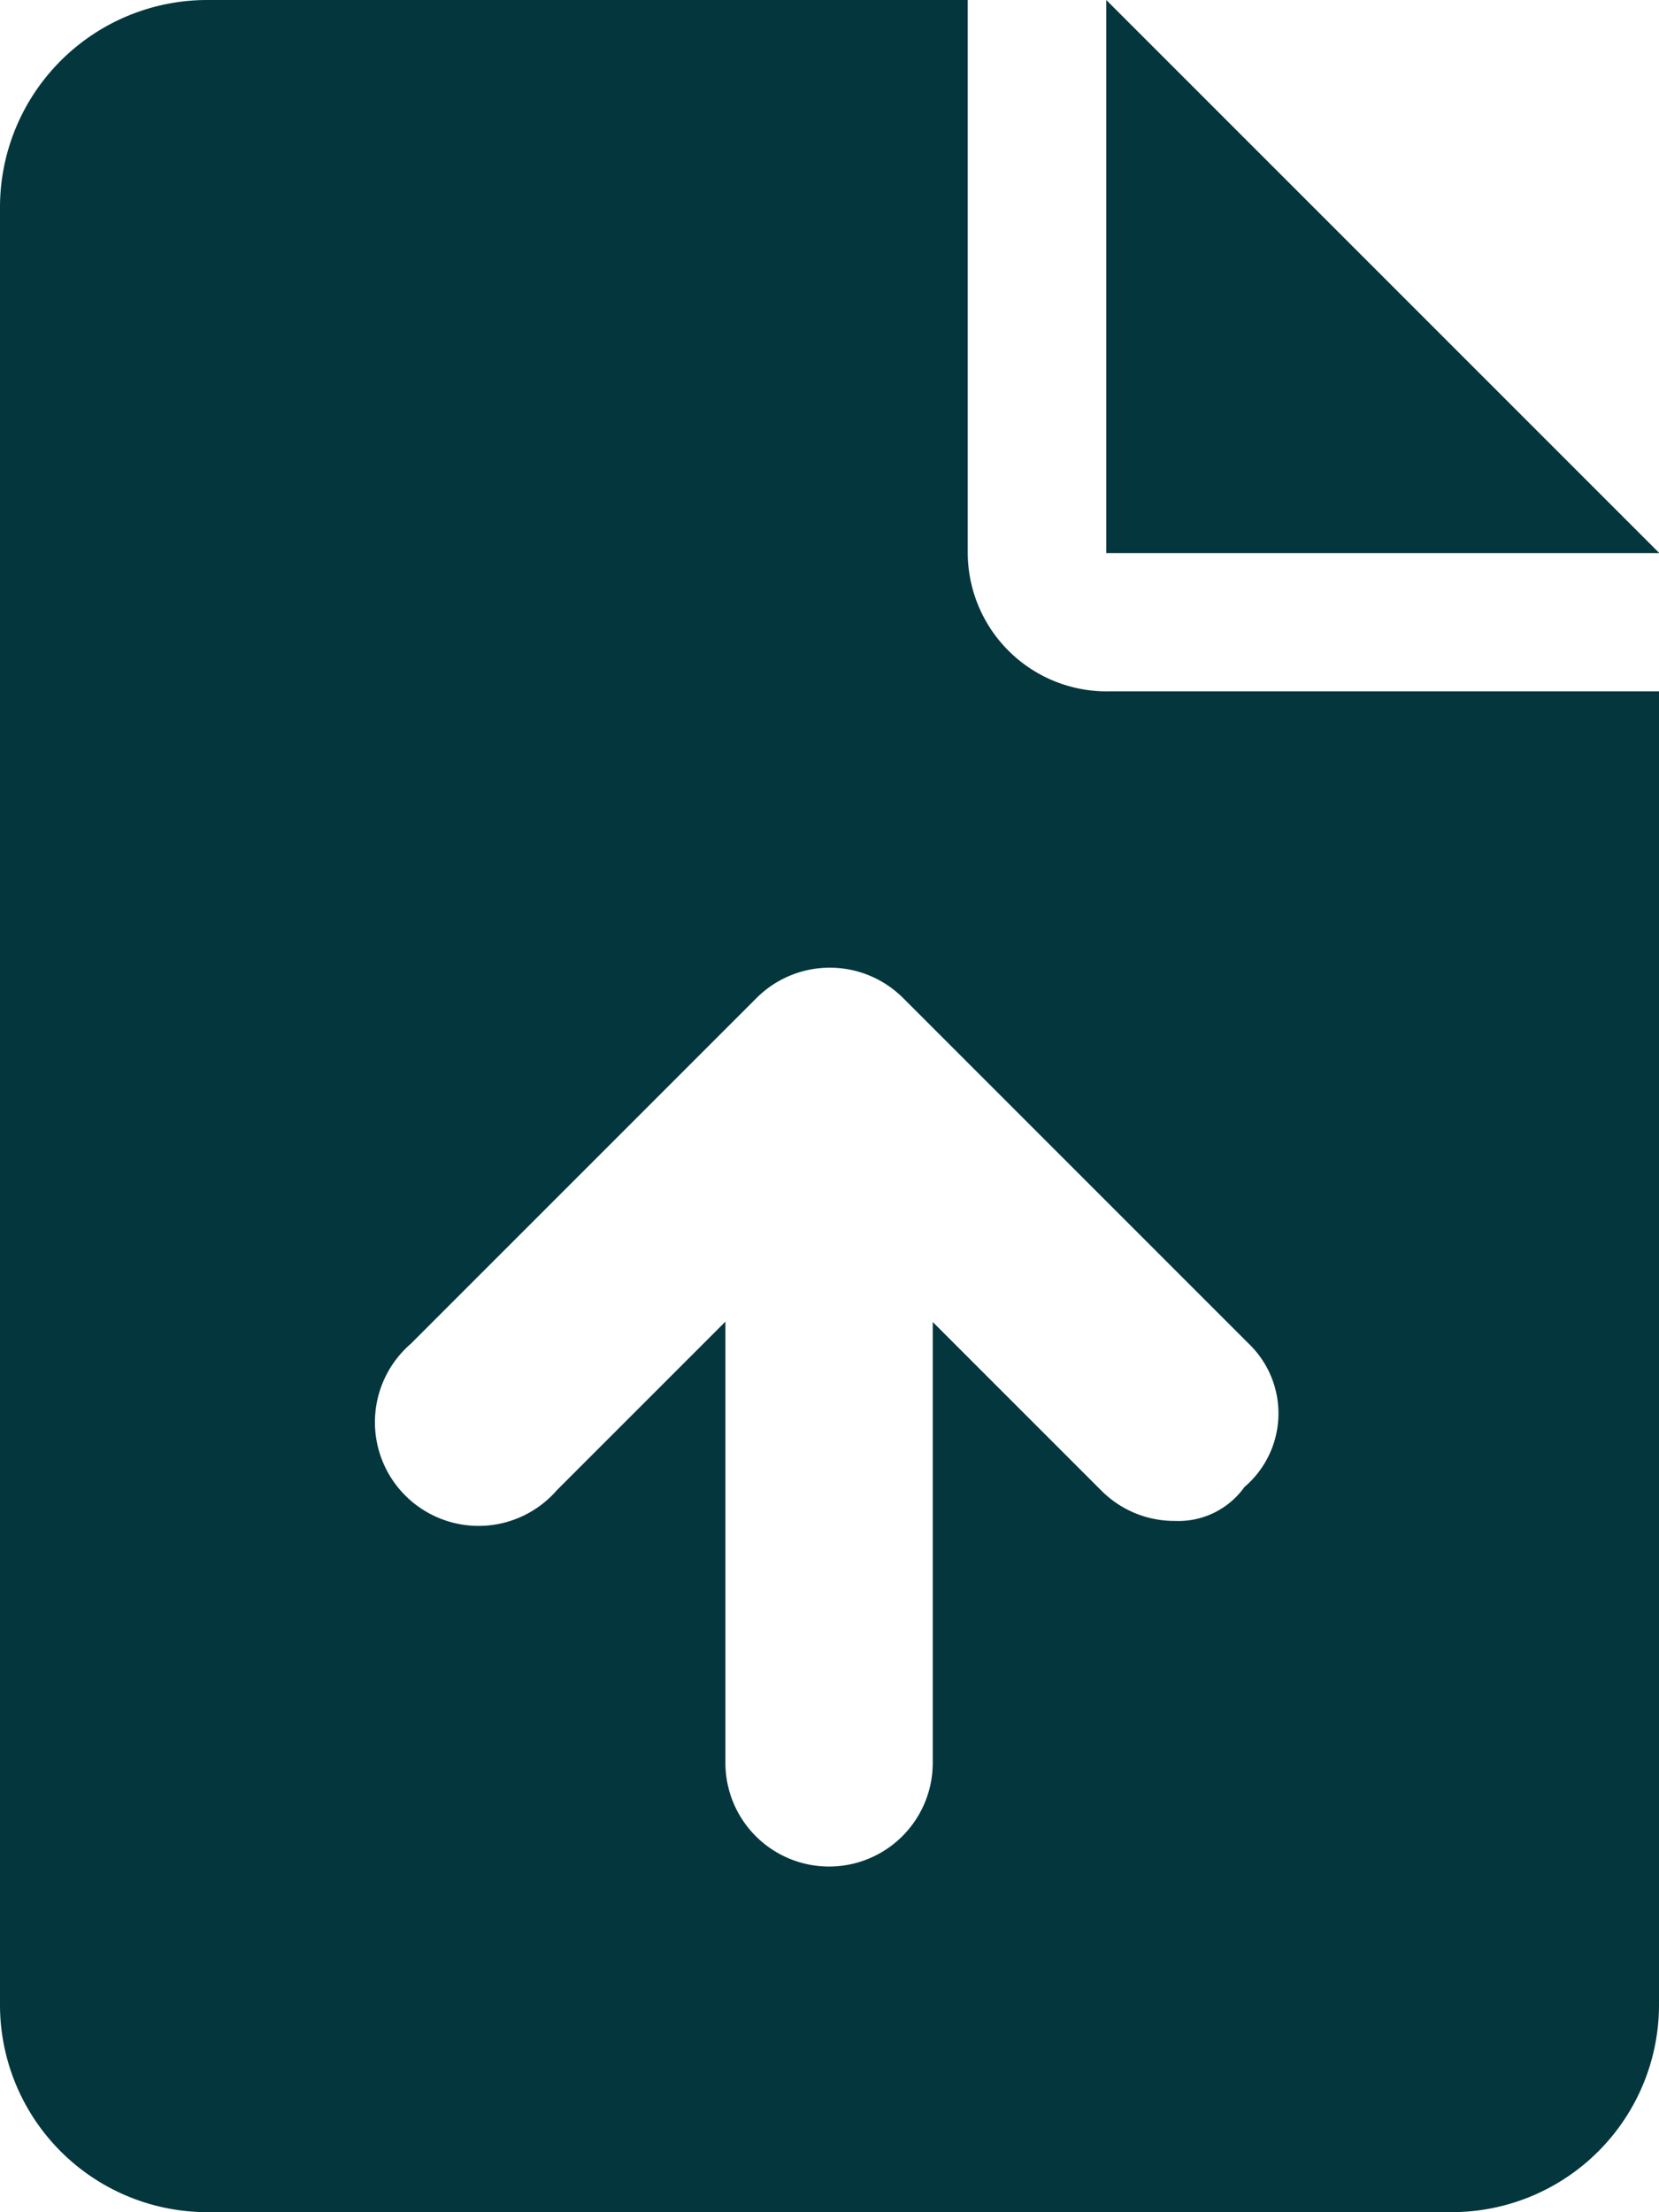 <svg xmlns="http://www.w3.org/2000/svg" width="15.746" height="20.995" viewBox="0 0 15.746 20.995">
  <path id="file-arrow-up-solid" d="M10.5,0V5.249h5.249ZM9.185,5.249V0H1.968A1.968,1.968,0,0,0,0,1.968V19.026a1.968,1.968,0,0,0,1.968,1.968H13.778a1.968,1.968,0,0,0,1.968-1.968V6.561H10.534A1.319,1.319,0,0,1,9.185,5.249Zm2.628,8.861a.769.769,0,0,1-.66.324.977.977,0,0,1-.7-.288l-1.6-1.6V16.73a.984.984,0,1,1-1.968,0V12.543l-1.6,1.6A.984.984,0,1,1,3.9,12.752l3.28-3.28a.984.984,0,0,1,1.392,0l3.28,3.28A.917.917,0,0,1,11.814,14.11Z" fill="#03363d"/>
</svg>
